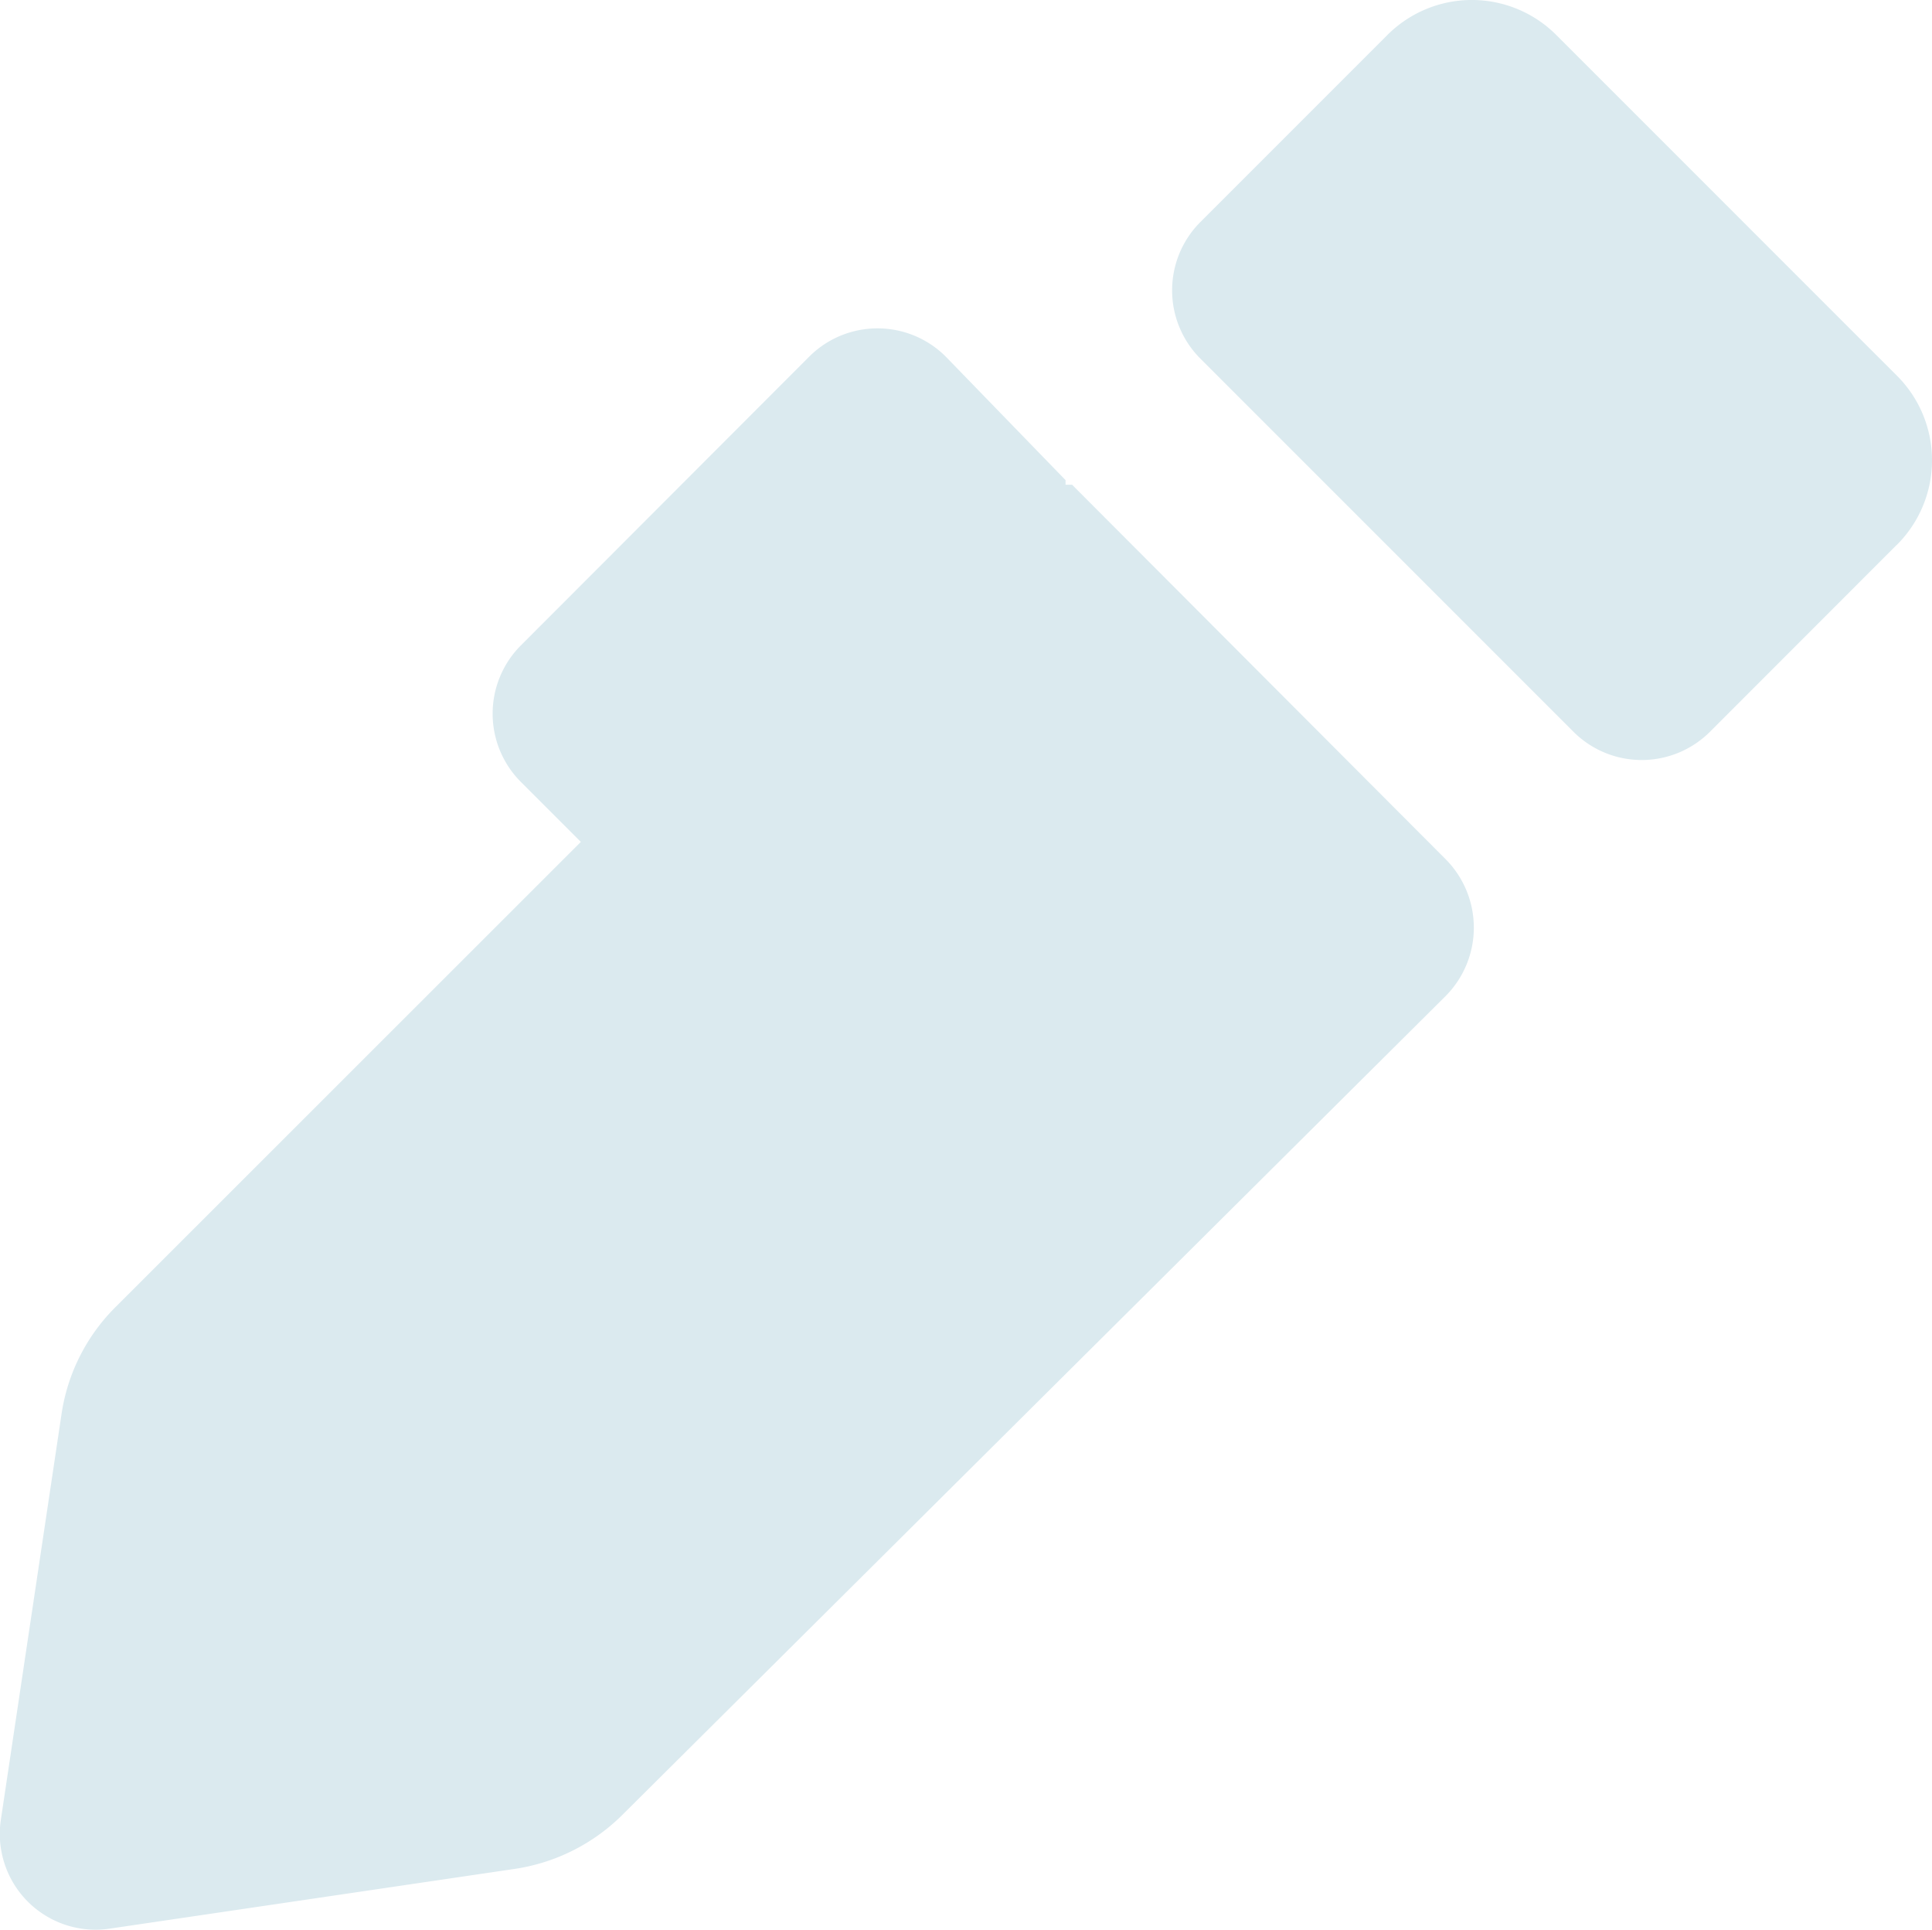 <svg id="pencil" xmlns="http://www.w3.org/2000/svg" width="36" height="35.951" viewBox="0 0 36 35.951">
  <path id="pencil-2" data-name="pencil" d="M27.561,16h-.122v-.086L25.2,13.606a1.8,1.8,0,0,0-2.53,0L17.283,19a1.8,1.8,0,0,0,0,2.53l1.124,1.124L9.742,31.315a3.544,3.544,0,0,0-1.014,2.016L7.6,40.872A1.784,1.784,0,0,0,9.632,42.9l7.54-1.112A3.593,3.593,0,0,0,19.2,40.762l15.325-15.24a1.809,1.809,0,0,0,0-2.542Zm15.362,1.124L39.44,20.609a1.8,1.8,0,0,1-2.53,0l-6.966-6.966a1.8,1.8,0,0,1,0-2.53L33.427,7.63a2.224,2.224,0,0,1,3.165,0l6.343,6.343a2.224,2.224,0,0,1-.012,3.153Z" transform="translate(-7.584 -6.969)" fill="#dbeaef"/>
</svg>
